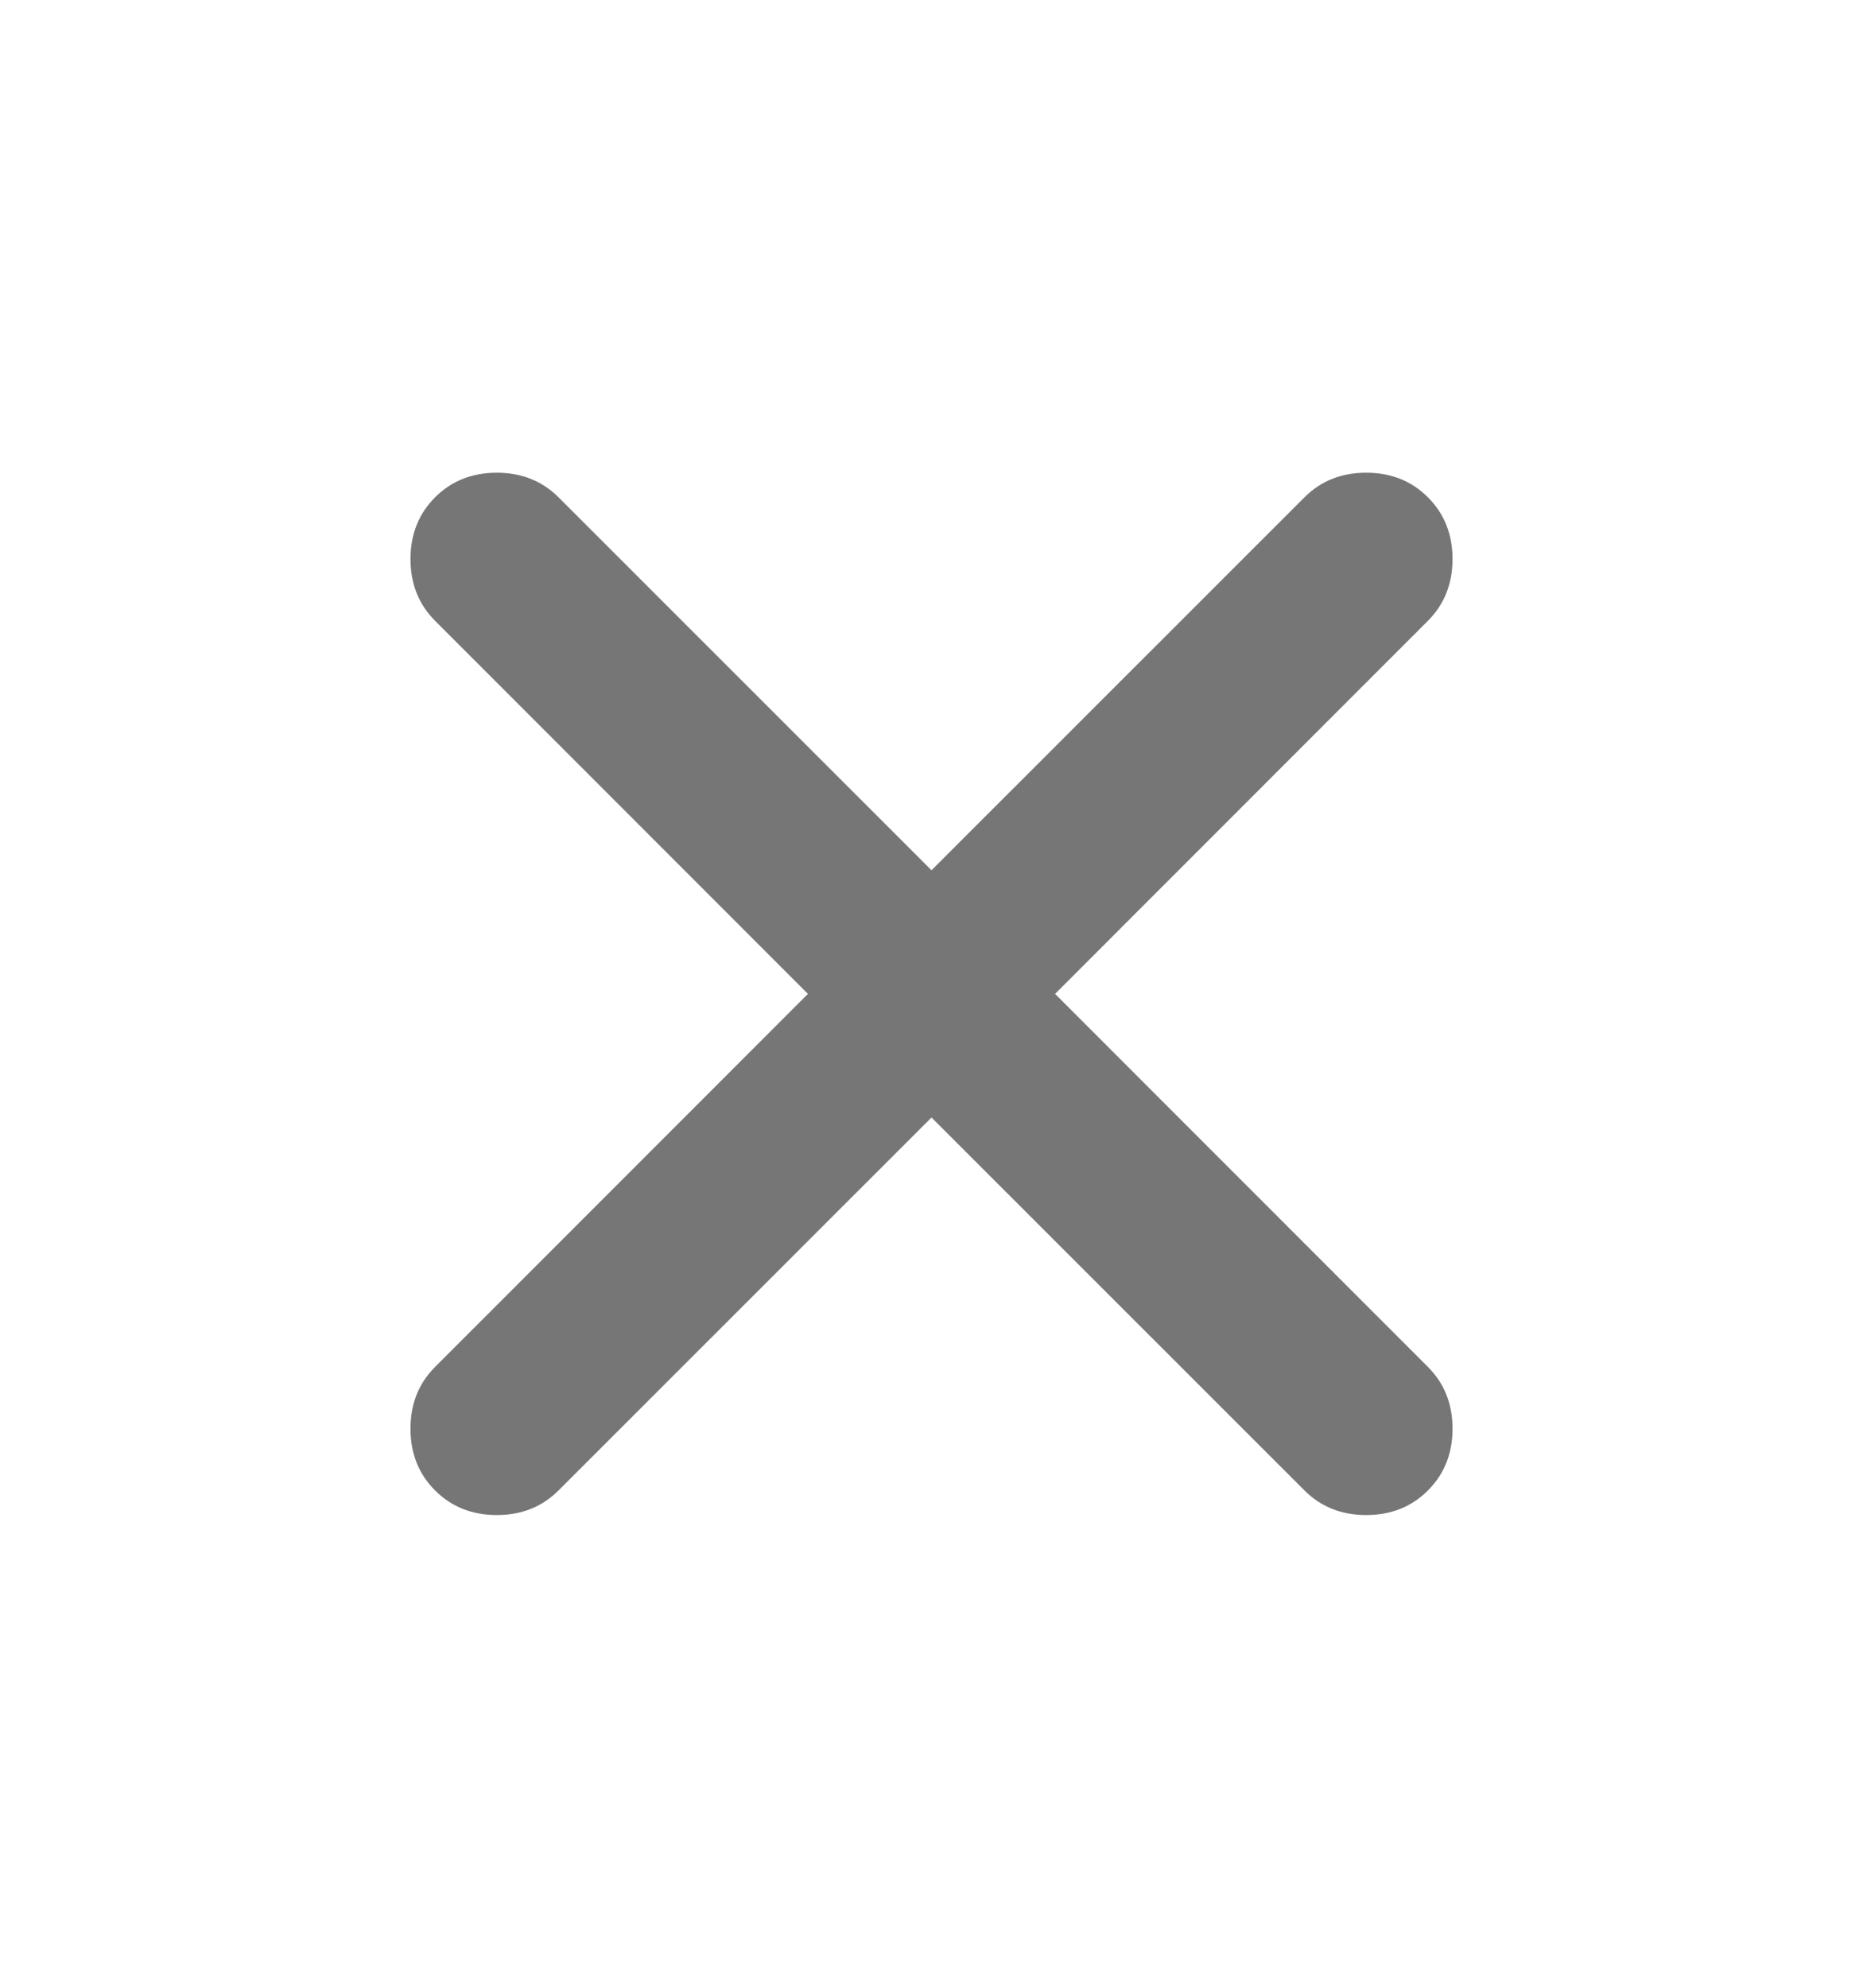 <svg width="15" height="16" viewBox="0 0 15 16" fill="none" xmlns="http://www.w3.org/2000/svg">
<path d="M7.5 8.995L4.497 11.997C4.365 12.129 4.199 12.195 4 12.195C3.801 12.195 3.635 12.129 3.503 11.997C3.371 11.865 3.305 11.7 3.305 11.5C3.305 11.3 3.371 11.135 3.503 11.003L6.505 8L3.503 4.997C3.371 4.865 3.305 4.699 3.305 4.5C3.305 4.301 3.371 4.135 3.503 4.003C3.635 3.871 3.801 3.805 4 3.805C4.199 3.805 4.365 3.871 4.497 4.003L7.5 7.005L10.503 4.003C10.635 3.871 10.8 3.805 11 3.805C11.2 3.805 11.365 3.871 11.497 4.003C11.629 4.135 11.695 4.301 11.695 4.5C11.695 4.699 11.629 4.865 11.497 4.997L8.495 8L11.497 11.003C11.629 11.135 11.695 11.3 11.695 11.5C11.695 11.7 11.629 11.865 11.497 11.997C11.365 12.129 11.2 12.195 11 12.195C10.8 12.195 10.635 12.129 10.503 11.997L7.5 8.995Z" fill="#767676"/>
</svg>
